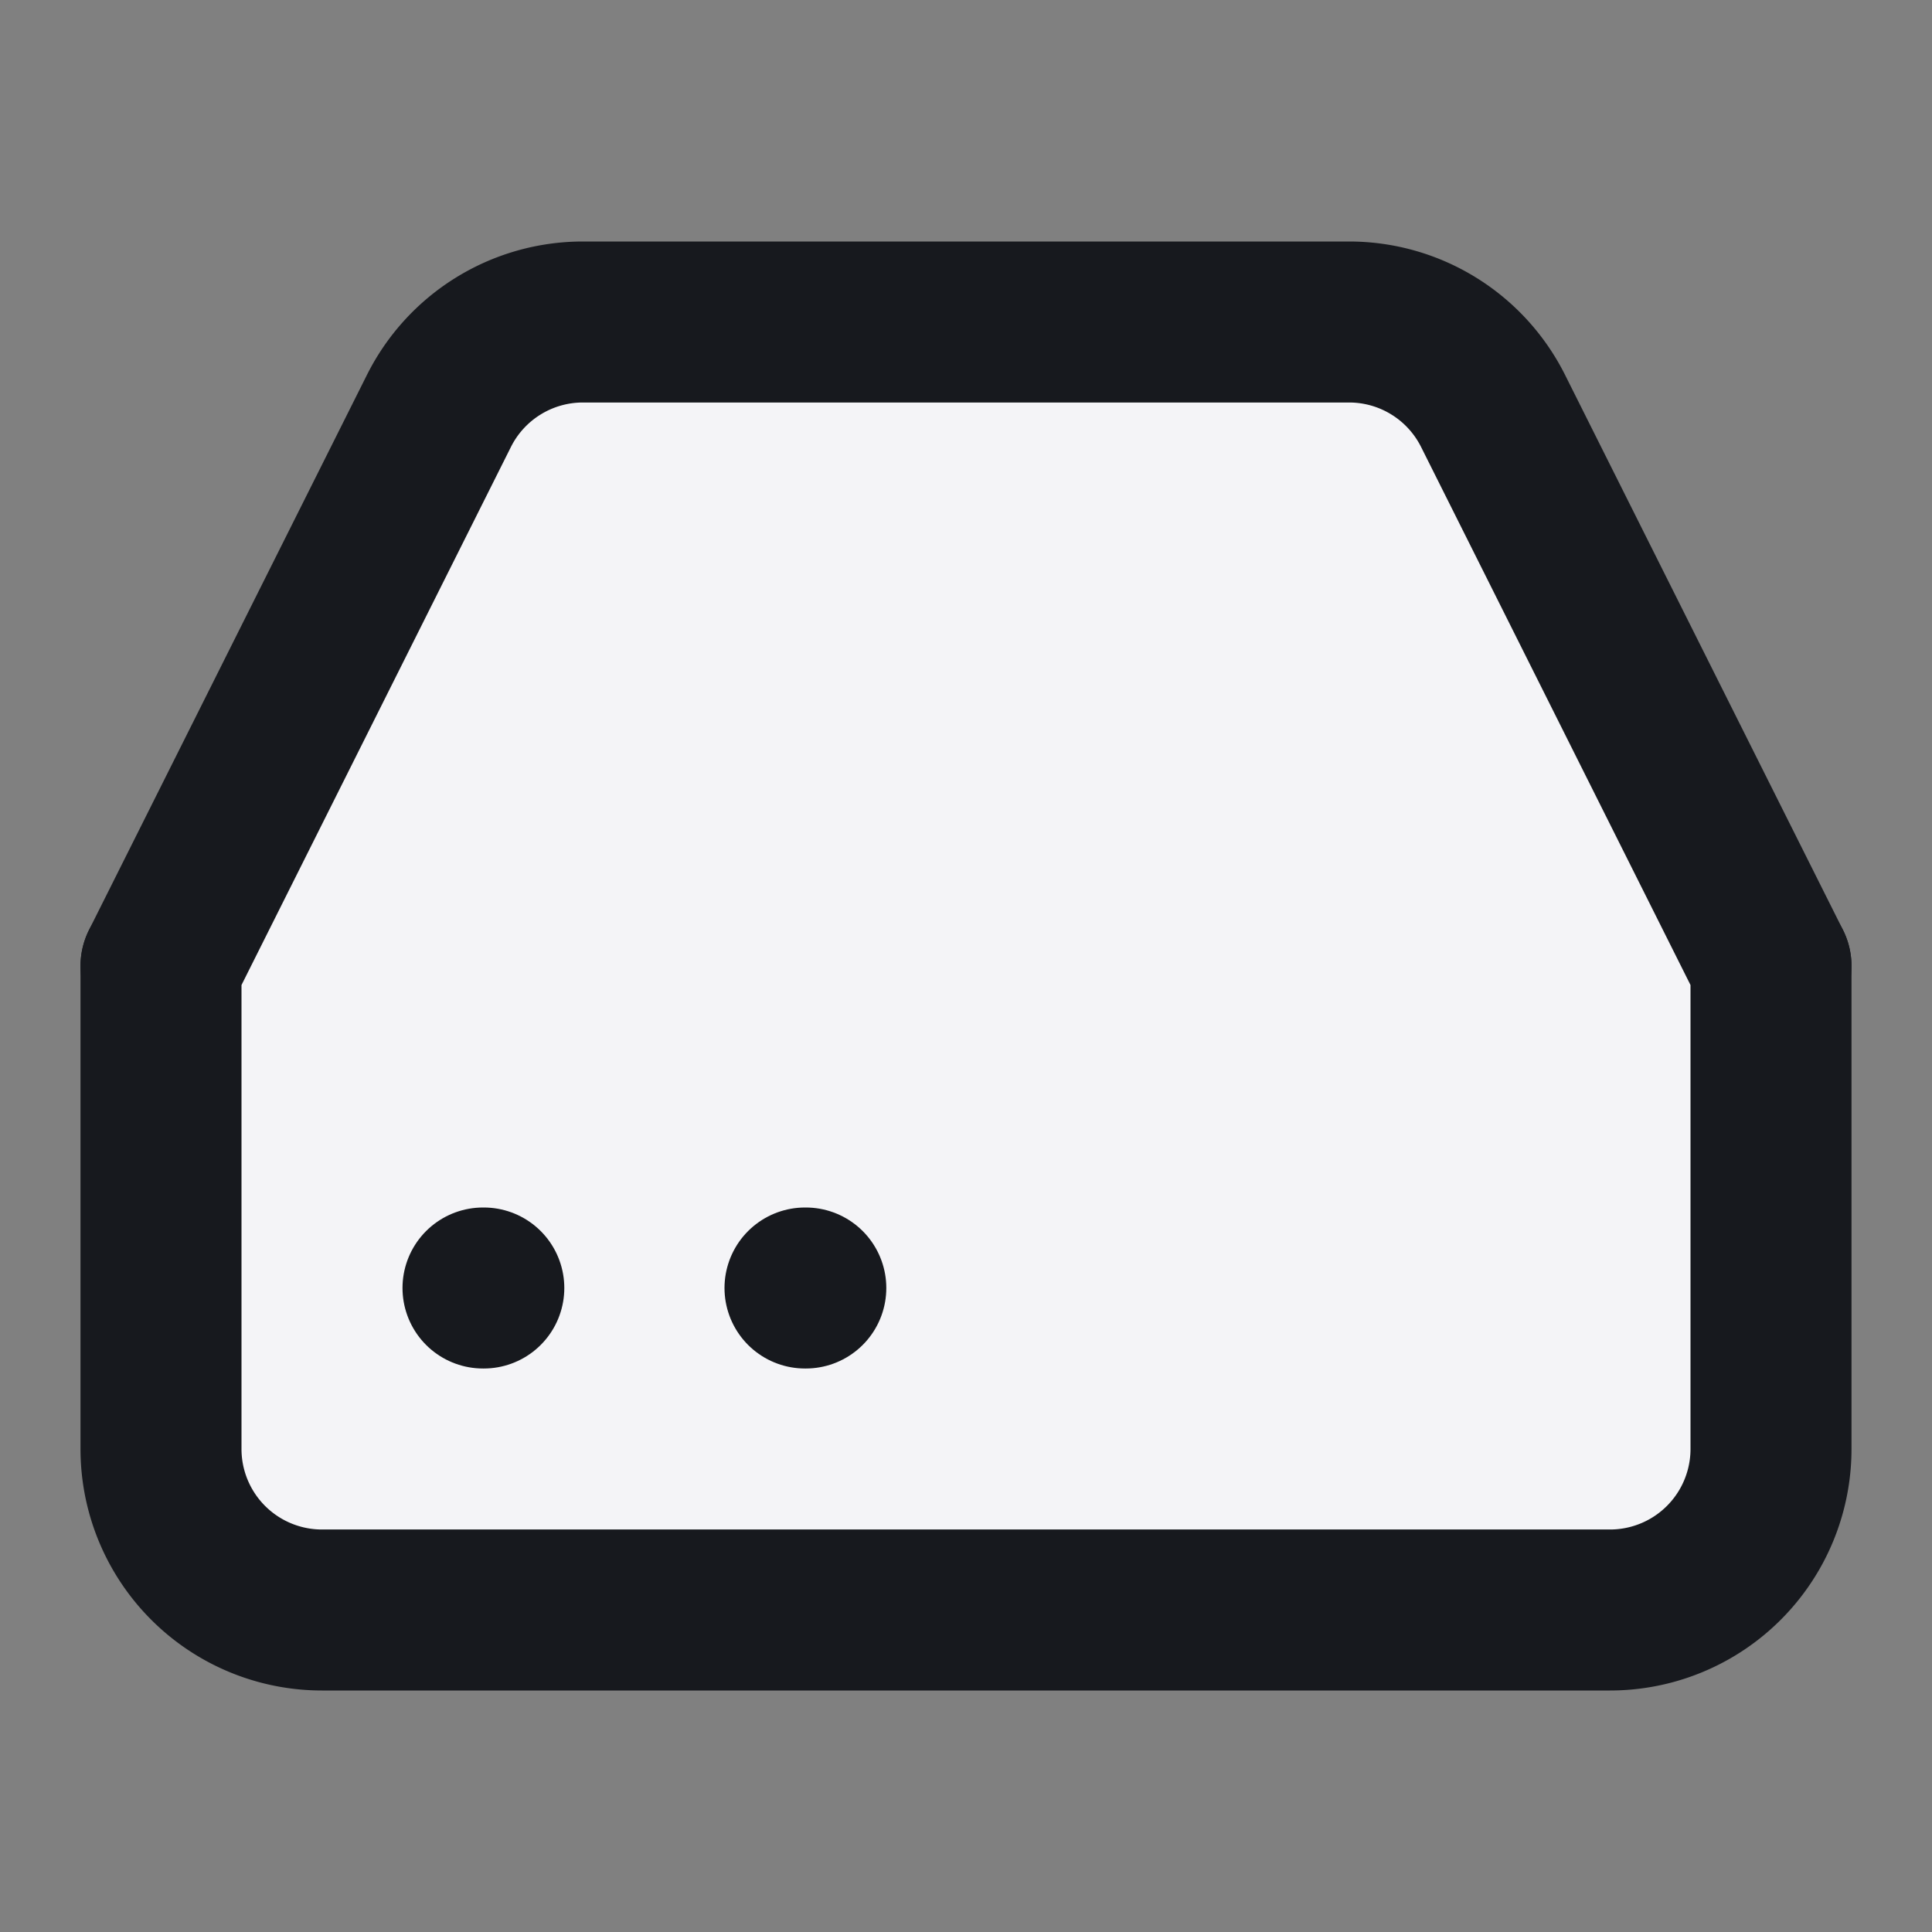 <svg fill="#f4f4f7" height="24" stroke="#17191e" stroke-linecap="round" stroke-linejoin="round" stroke-width="2" viewBox="0 0 24 24" width="24" xmlns="http://www.w3.org/2000/svg"><rect x="0" y="0" width="24" height="24" fill="#808080" stroke="none"/><path d="m22 12h-20"/><path d="m5.45 5.11-3.45 6.89v6a2 2 0 0 0 2 2h16a2 2 0 0 0 2-2v-6l-3.45-6.89a2 2 0 0 0 -1.79-1.11h-9.52a2 2 0 0 0 -1.79 1.11z"/><path d="m6 16h.01"/><path d="m10 16h.01"/></svg>